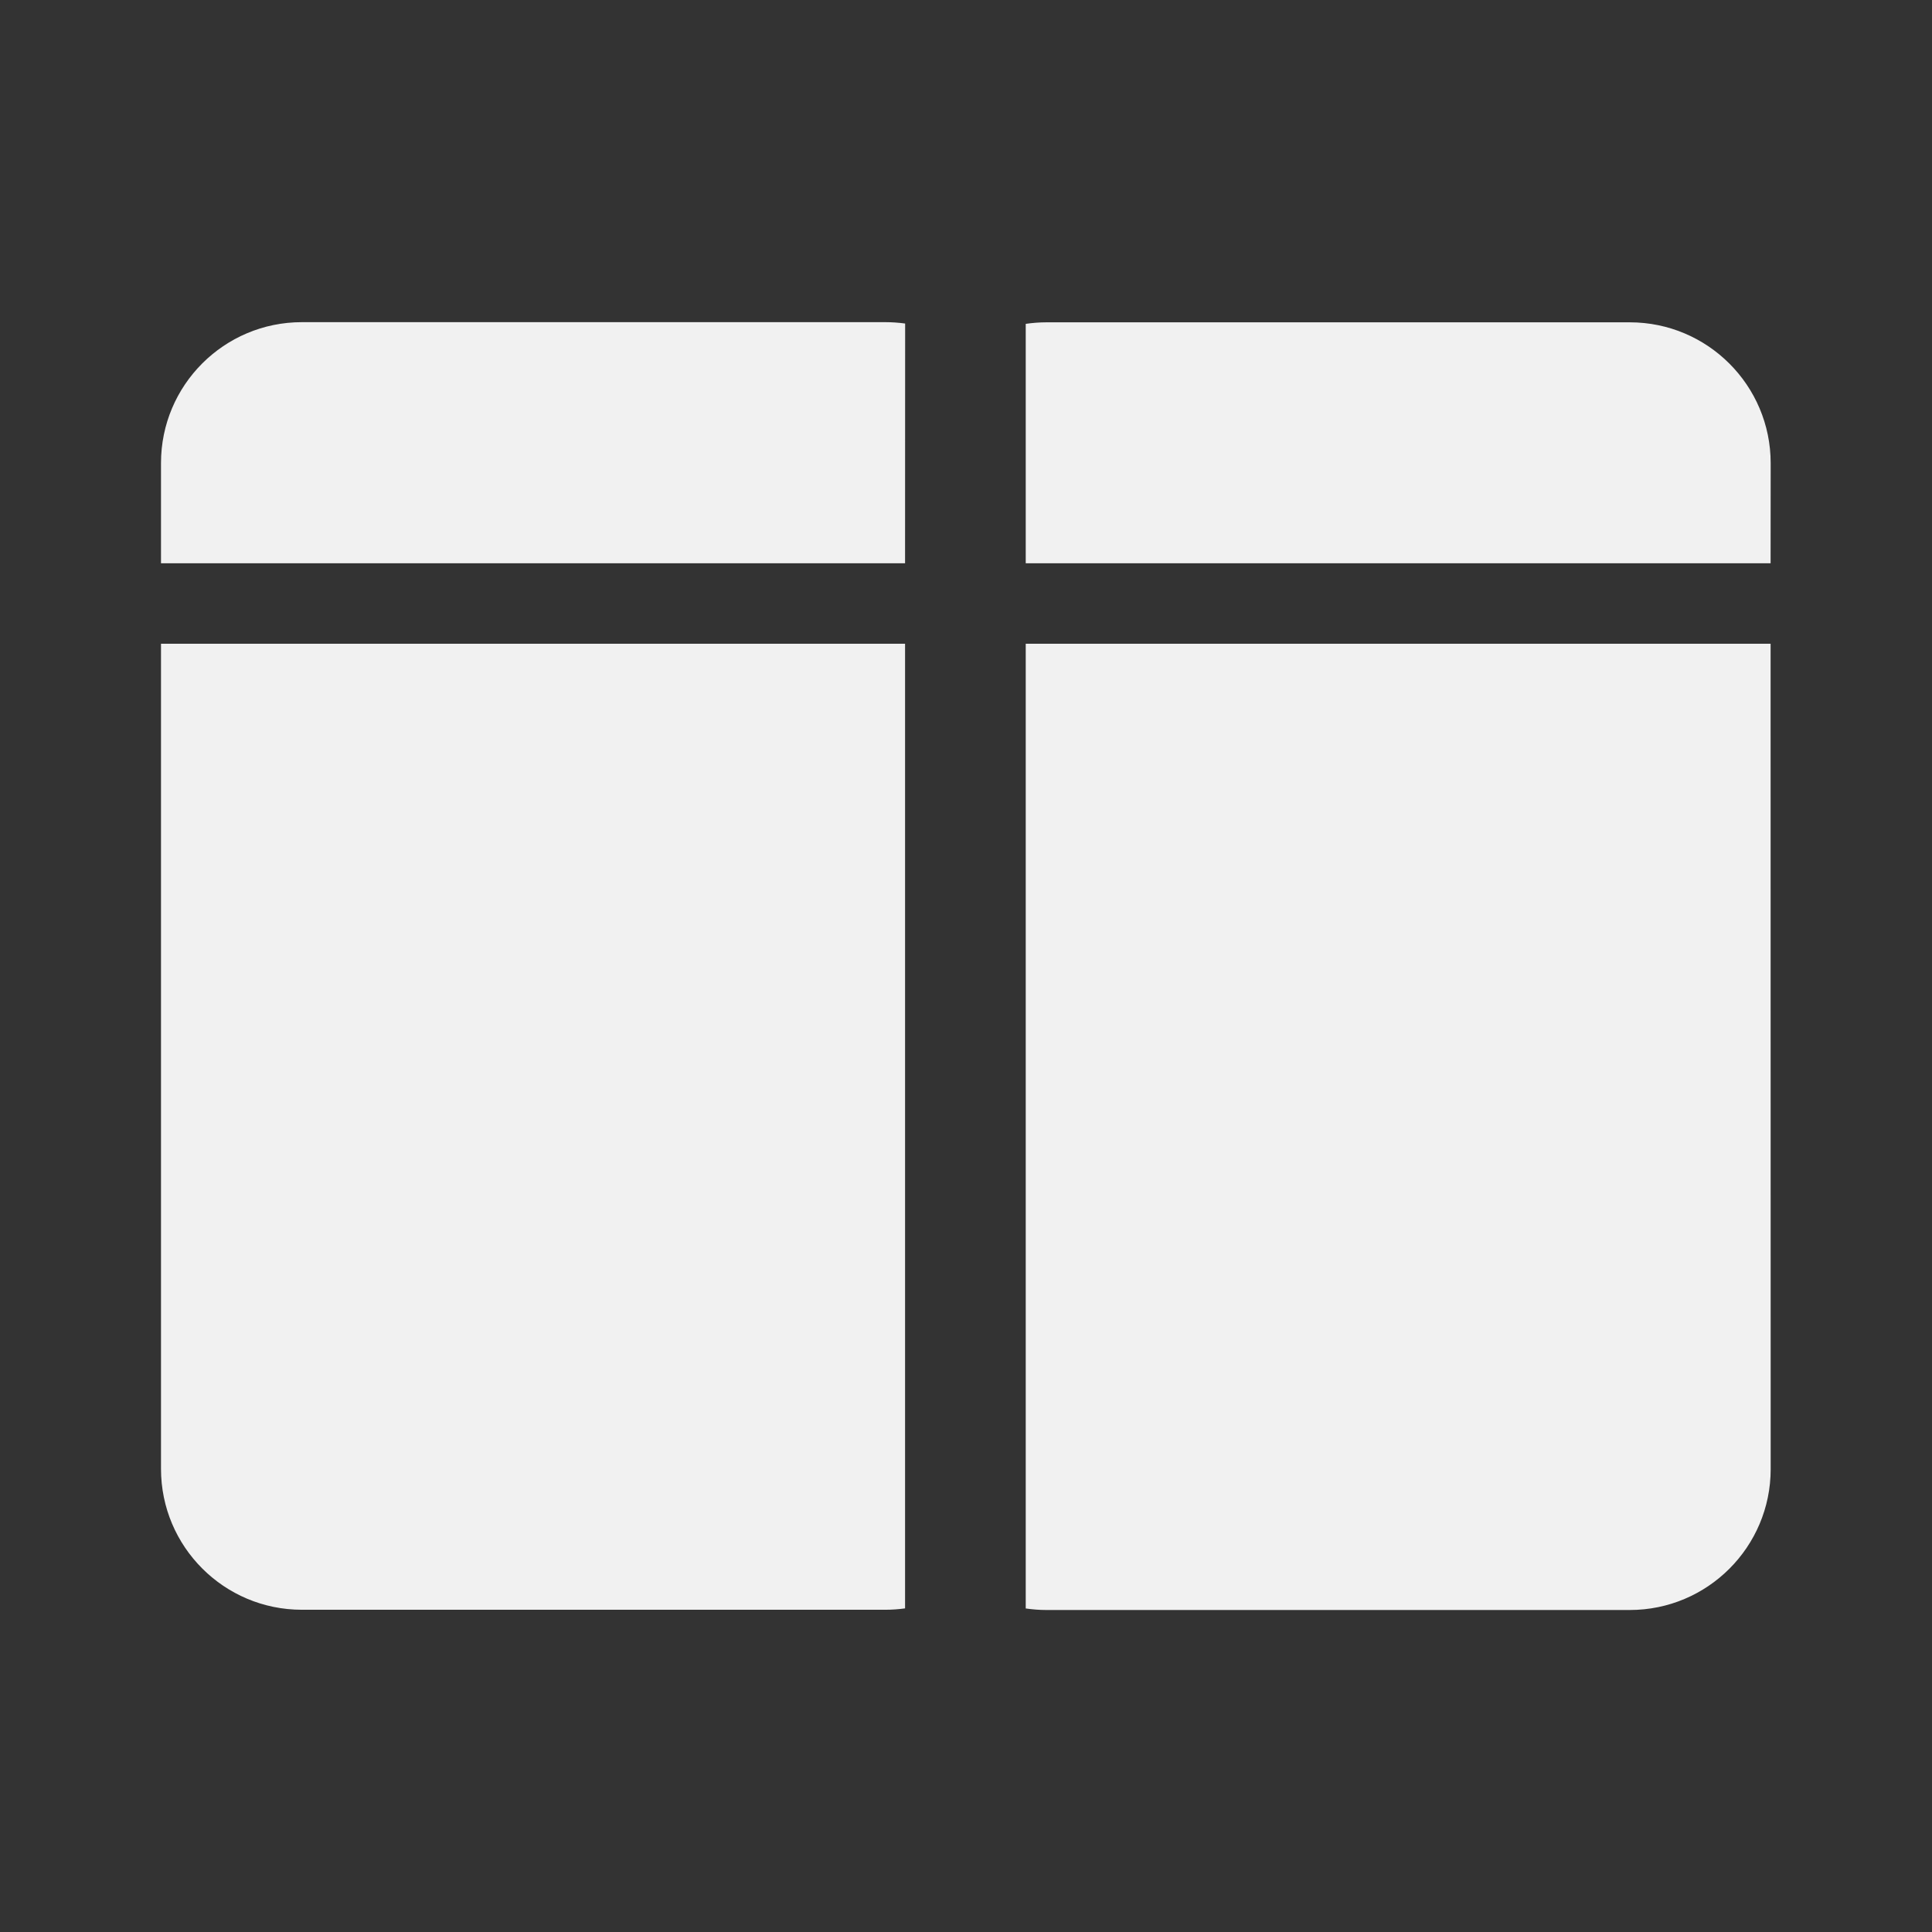 <svg width="24" height="24" viewBox="0 0 24 24" fill="none" xmlns="http://www.w3.org/2000/svg">
<rect x="0" y="0" width="24" height="24" fill="#333333" stroke="none"/>
<path d="M21.995 7.997L21.996 18.25C21.996 19.216 21.212 20 20.246 20H12.998C12.911 20 12.826 19.993 12.742 19.981L12.742 7.997H21.995ZM11.243 7.997L11.243 19.98C11.163 19.991 11.081 19.997 10.998 19.997H3.75C2.784 19.997 2 19.214 2 18.247L2 7.997H11.243ZM10.998 4.002C11.081 4.002 11.163 4.008 11.244 4.019L11.243 6.997H2L2 5.752C2 4.785 2.784 4.002 3.75 4.002H10.998ZM20.246 4.004C21.212 4.004 21.996 4.788 21.996 5.754L21.995 6.997H12.742L12.742 4.023C12.826 4.011 12.911 4.004 12.998 4.004H20.246Z" fill="#F1F1F1"/>
</svg>
